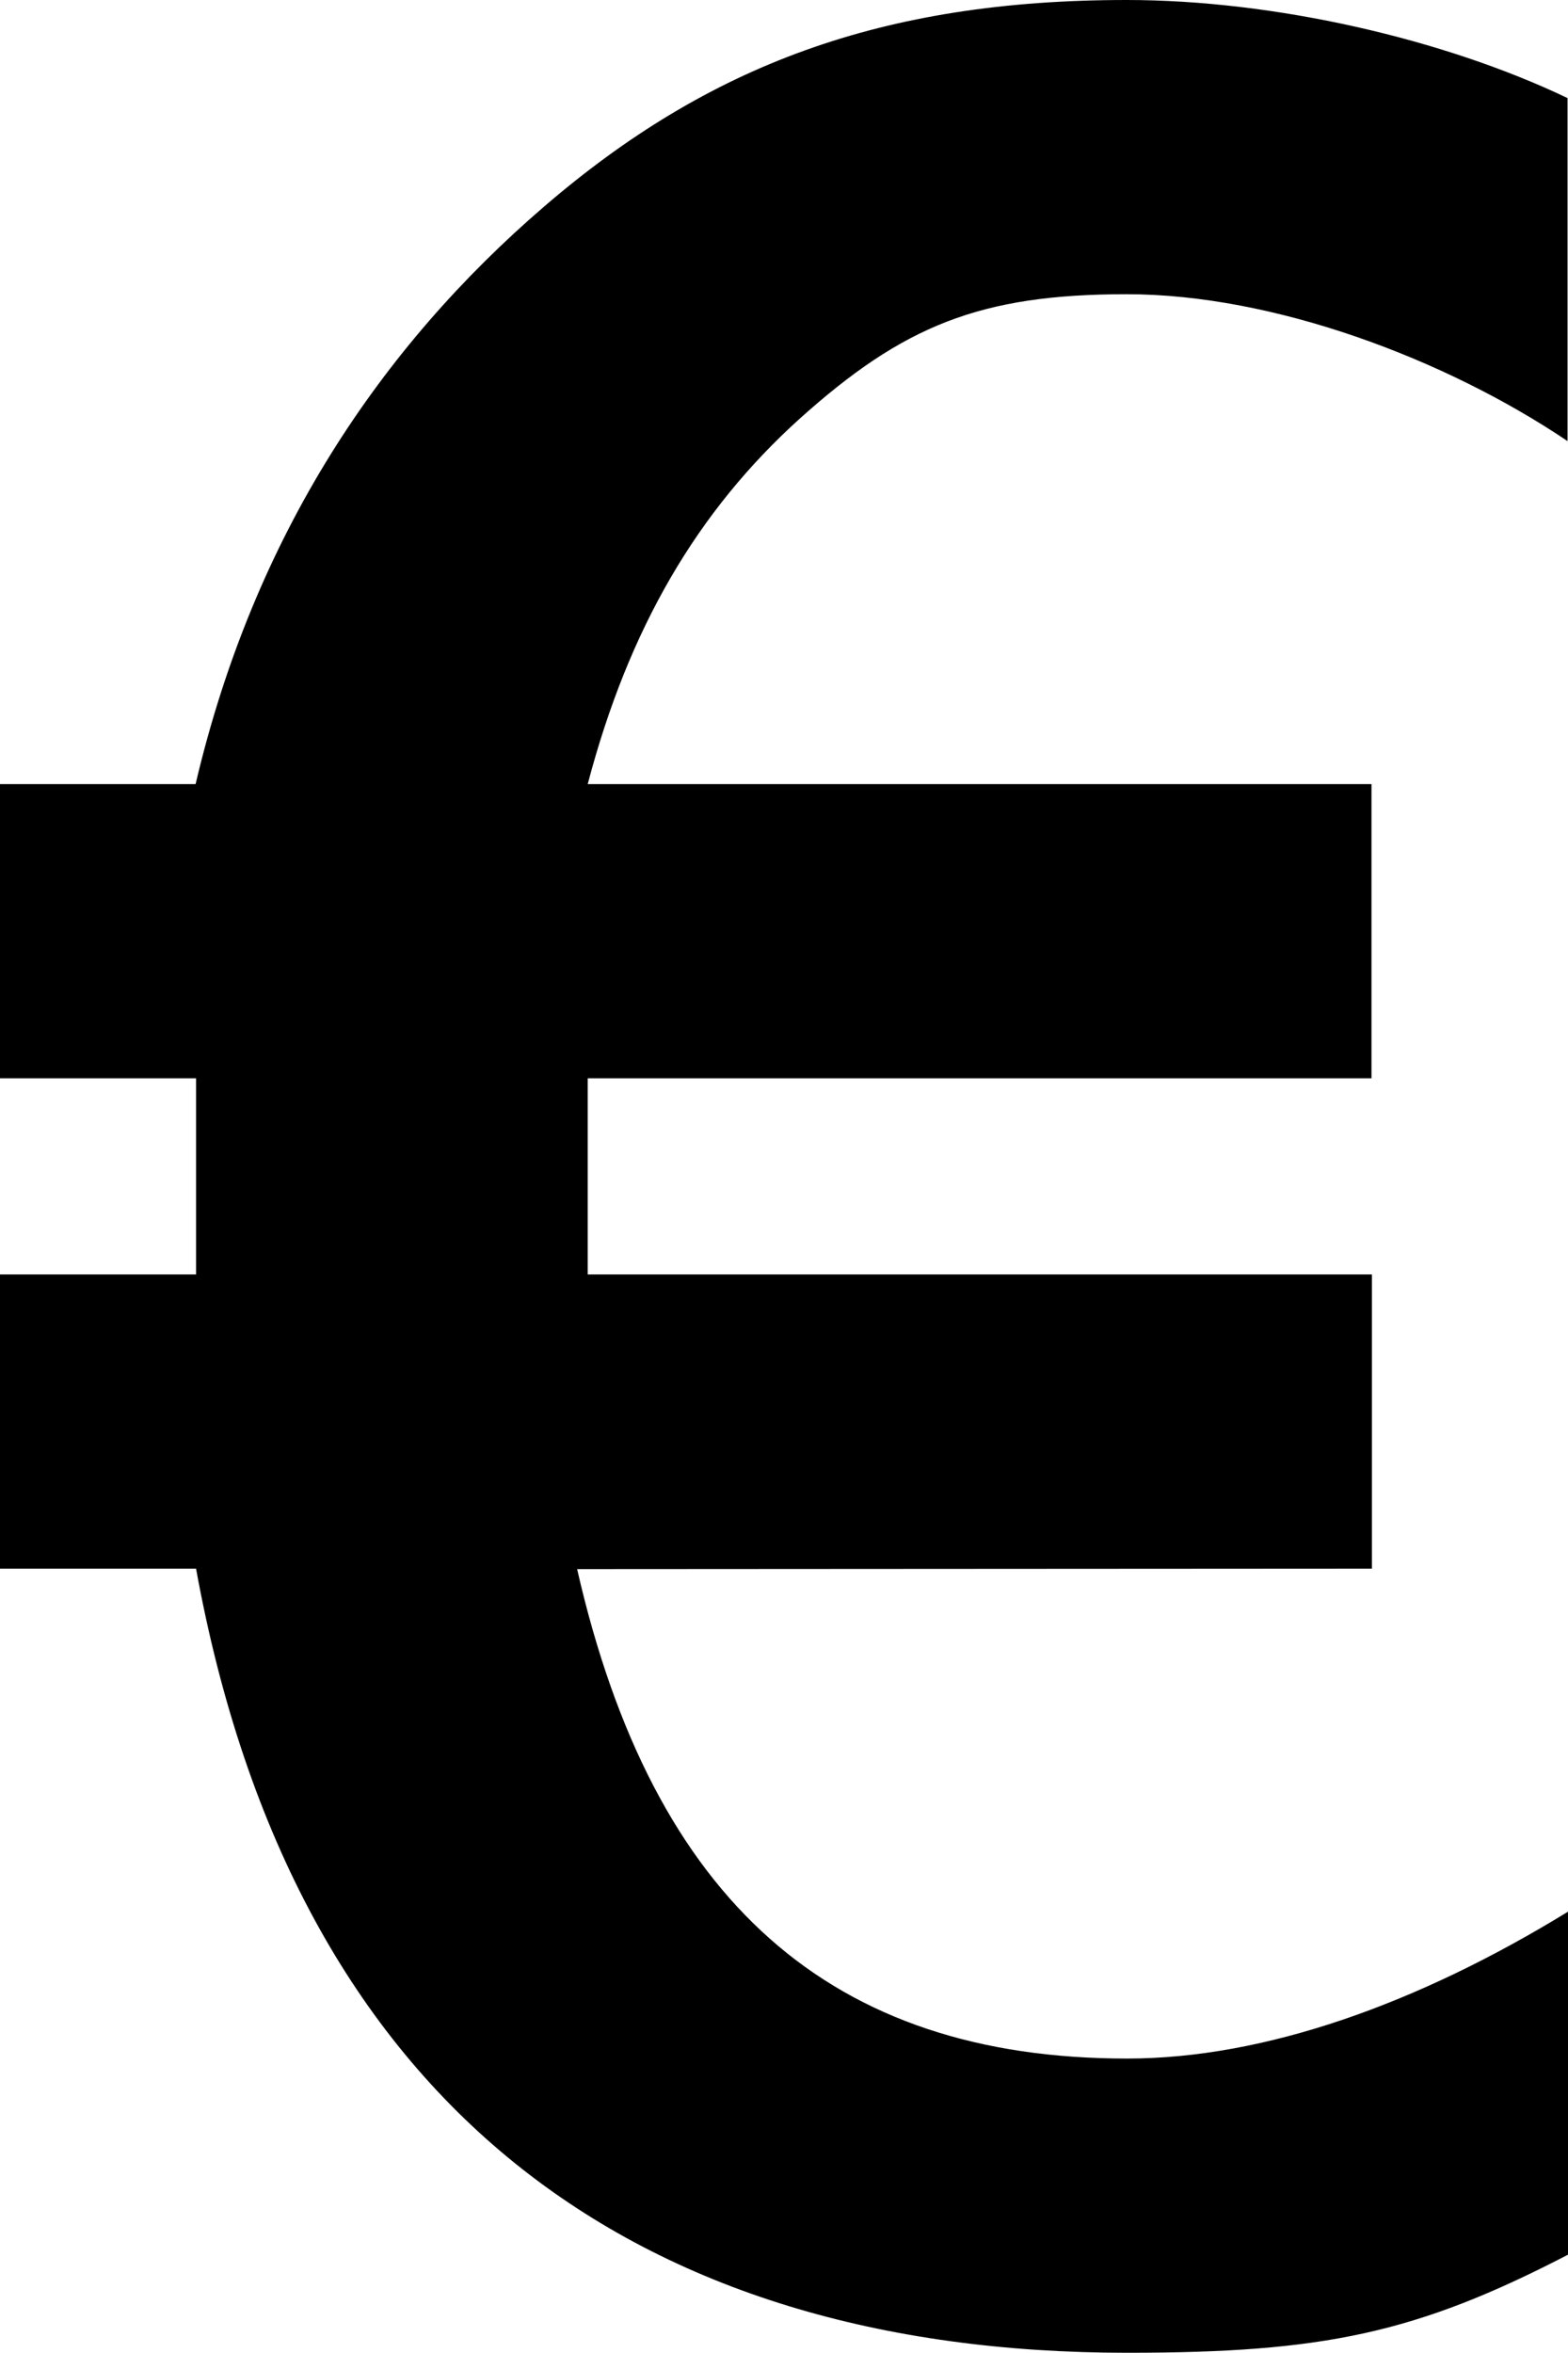 <svg xmlns="http://www.w3.org/2000/svg" viewBox="0 0 340.7 511"><path d="M244.8 63.9c31.9 0 69.2 14 95.8 31.9V21.3C313.6 8.4 276.8 0 244.8 0c-53.2 0-90.9 14.2-126.5 44.8-35.6 30.6-63.1 71.4-75.8 125.5H0v63.9h42.6v42.6H0v63.9h42.6C63.9 457.8 138.4 511 244.9 511c42.6 0 62.8-4.2 95.8-21.3v-74.5c-32.6 20-65.9 31.9-95.8 31.9-64.2 0-103-34-119.5-106.3l172.7-.1v-63.9H127.7v-42.6H298v-63.9H127.7c8.9-33.8 23.8-59.3 46.1-79.4 22.4-20.1 39.1-27 71-27z"/></svg>